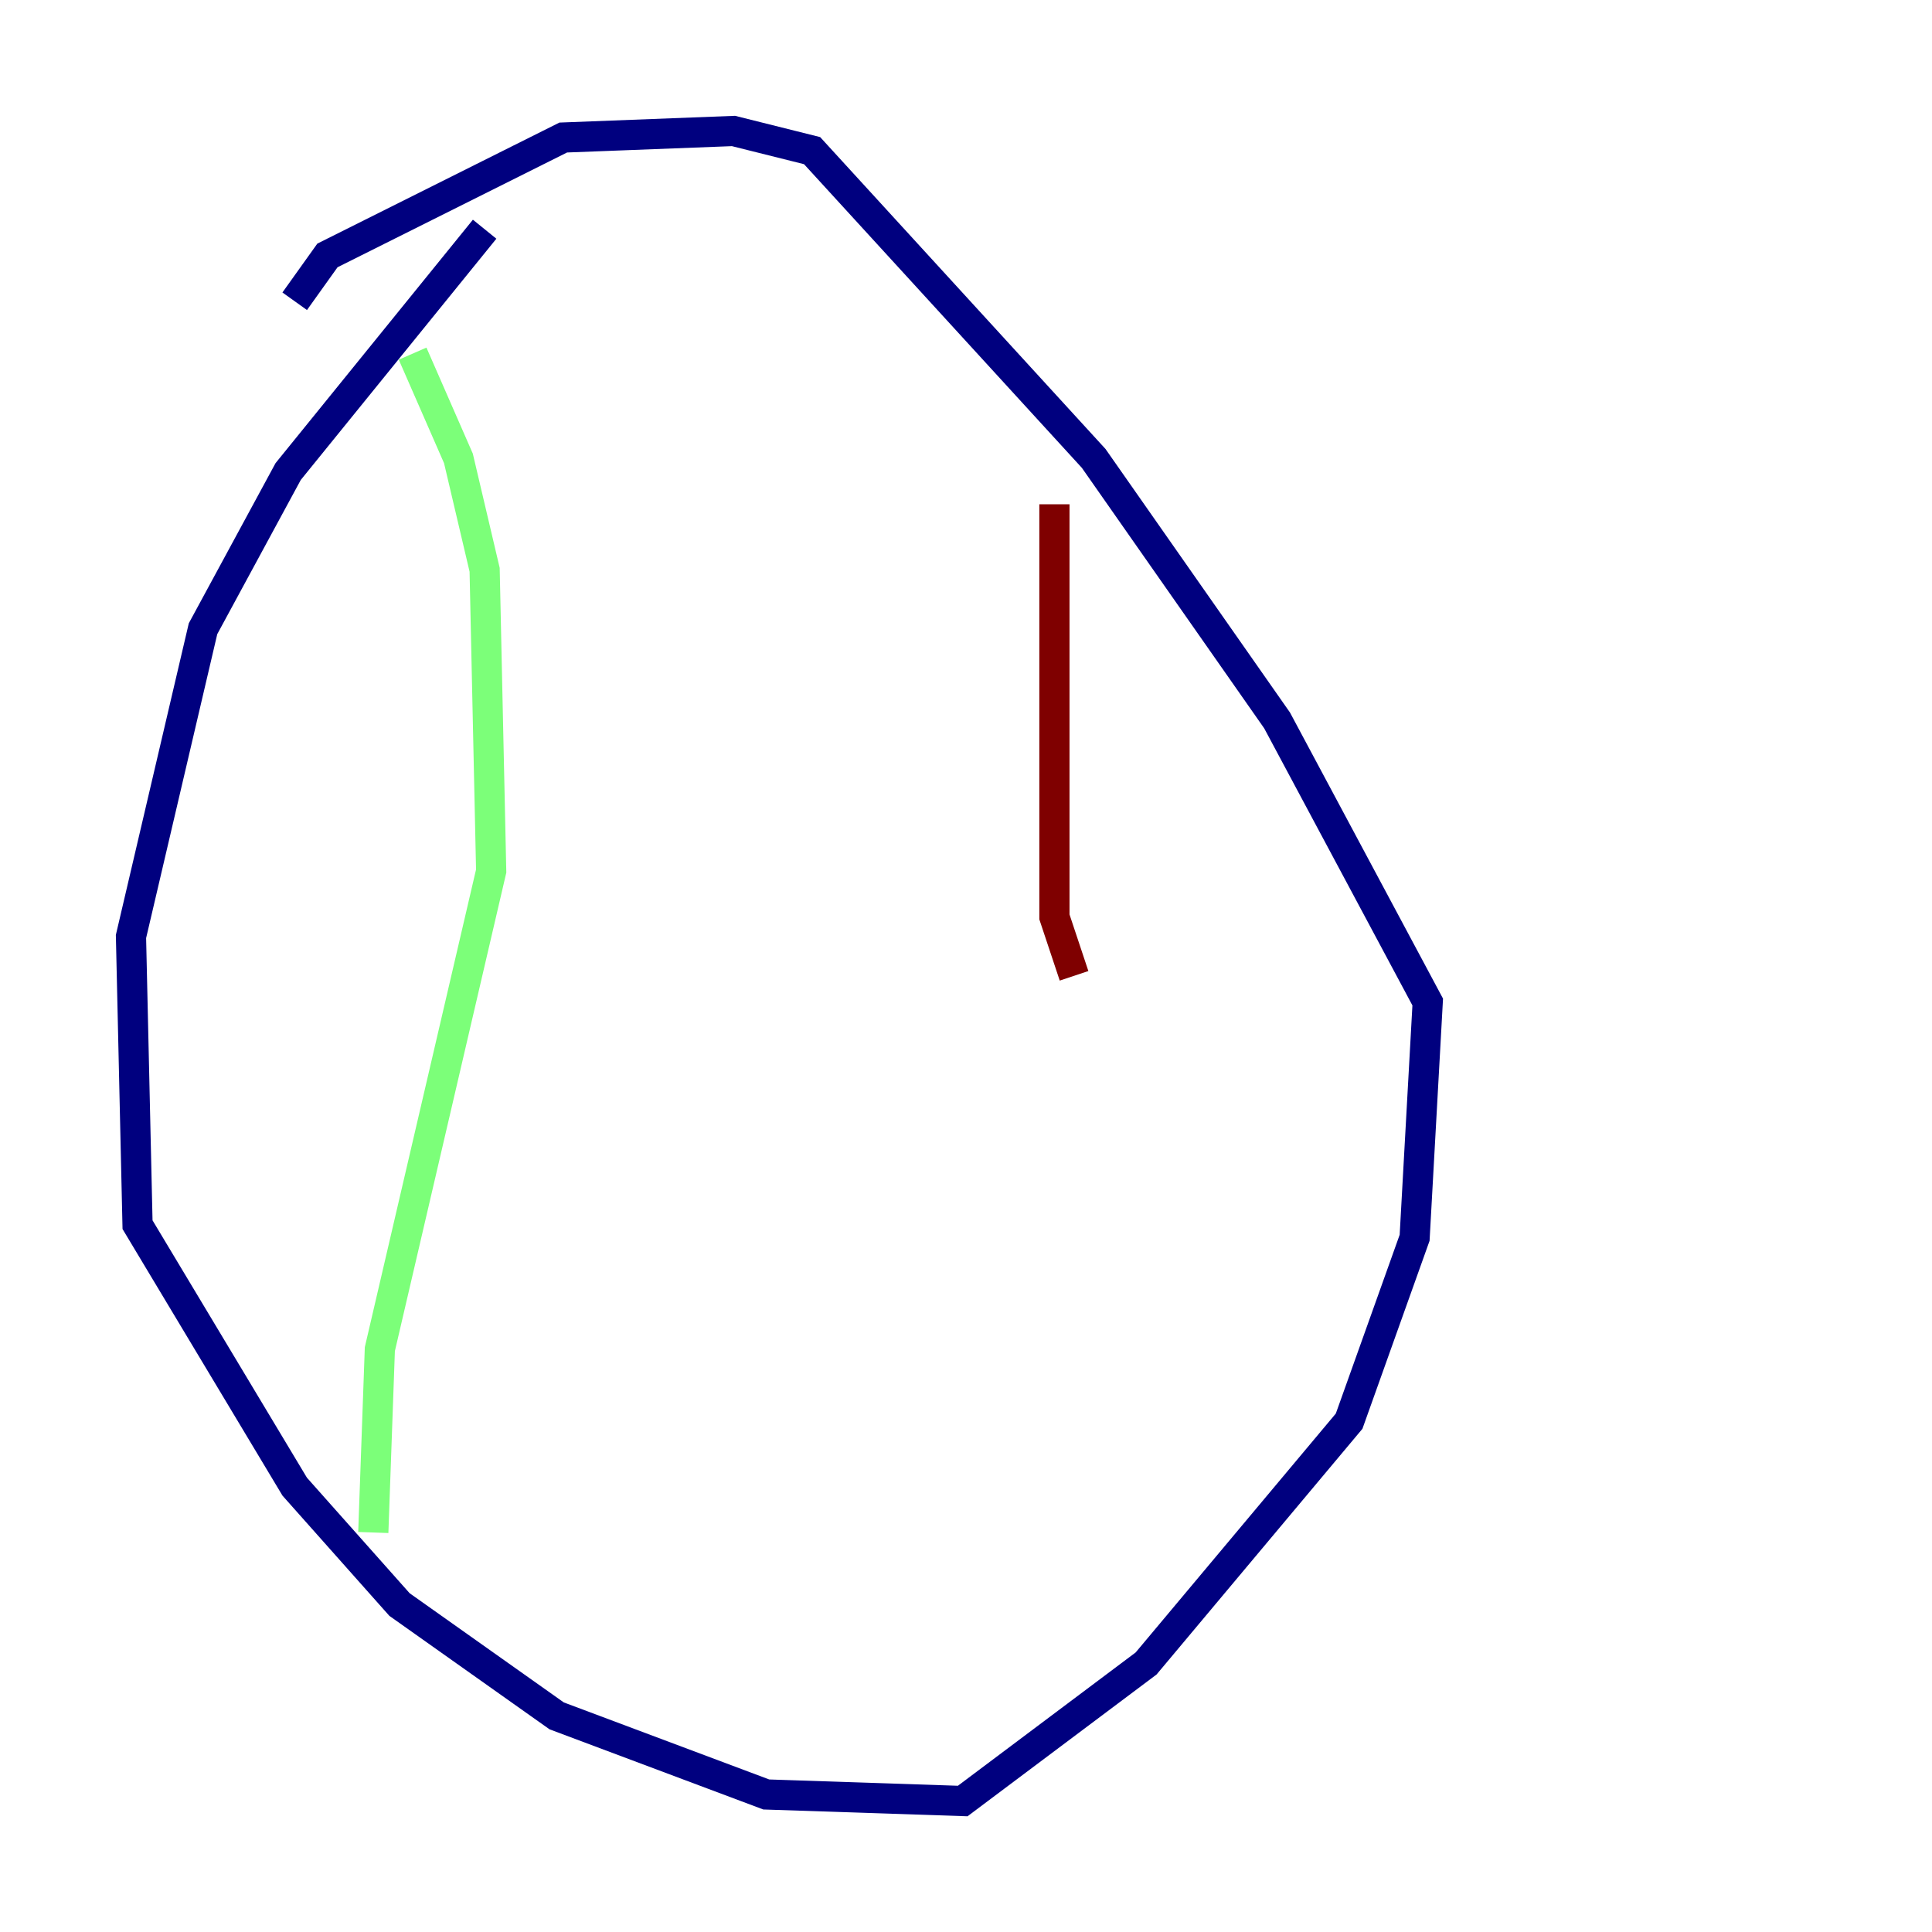 <?xml version="1.0" encoding="utf-8" ?>
<svg baseProfile="tiny" height="128" version="1.2" viewBox="0,0,128,128" width="128" xmlns="http://www.w3.org/2000/svg" xmlns:ev="http://www.w3.org/2001/xml-events" xmlns:xlink="http://www.w3.org/1999/xlink"><defs /><polyline fill="none" points="32.108,15.186 19.091,31.241 13.451,41.654 8.678,62.047 9.112,81.139 19.525,98.495 26.468,106.305 36.881,113.681 50.766,118.888 63.783,119.322 75.932,110.21 89.383,94.156 93.722,82.007 94.59,66.386 84.61,47.729 72.461,30.373 53.803,9.98 48.597,8.678 37.315,9.112 21.695,16.922 19.525,19.959" stroke="#00007f" stroke-width="2" /><polyline fill="none" points="27.336,23.43 30.373,30.373 32.108,37.749 32.542,57.709 25.166,89.383 24.732,101.532" stroke="#7cff79" stroke-width="2" /><polyline fill="none" points="69.858,33.41 69.858,60.746 71.159,64.651" stroke="#7f0000" stroke-width="2" /></svg>